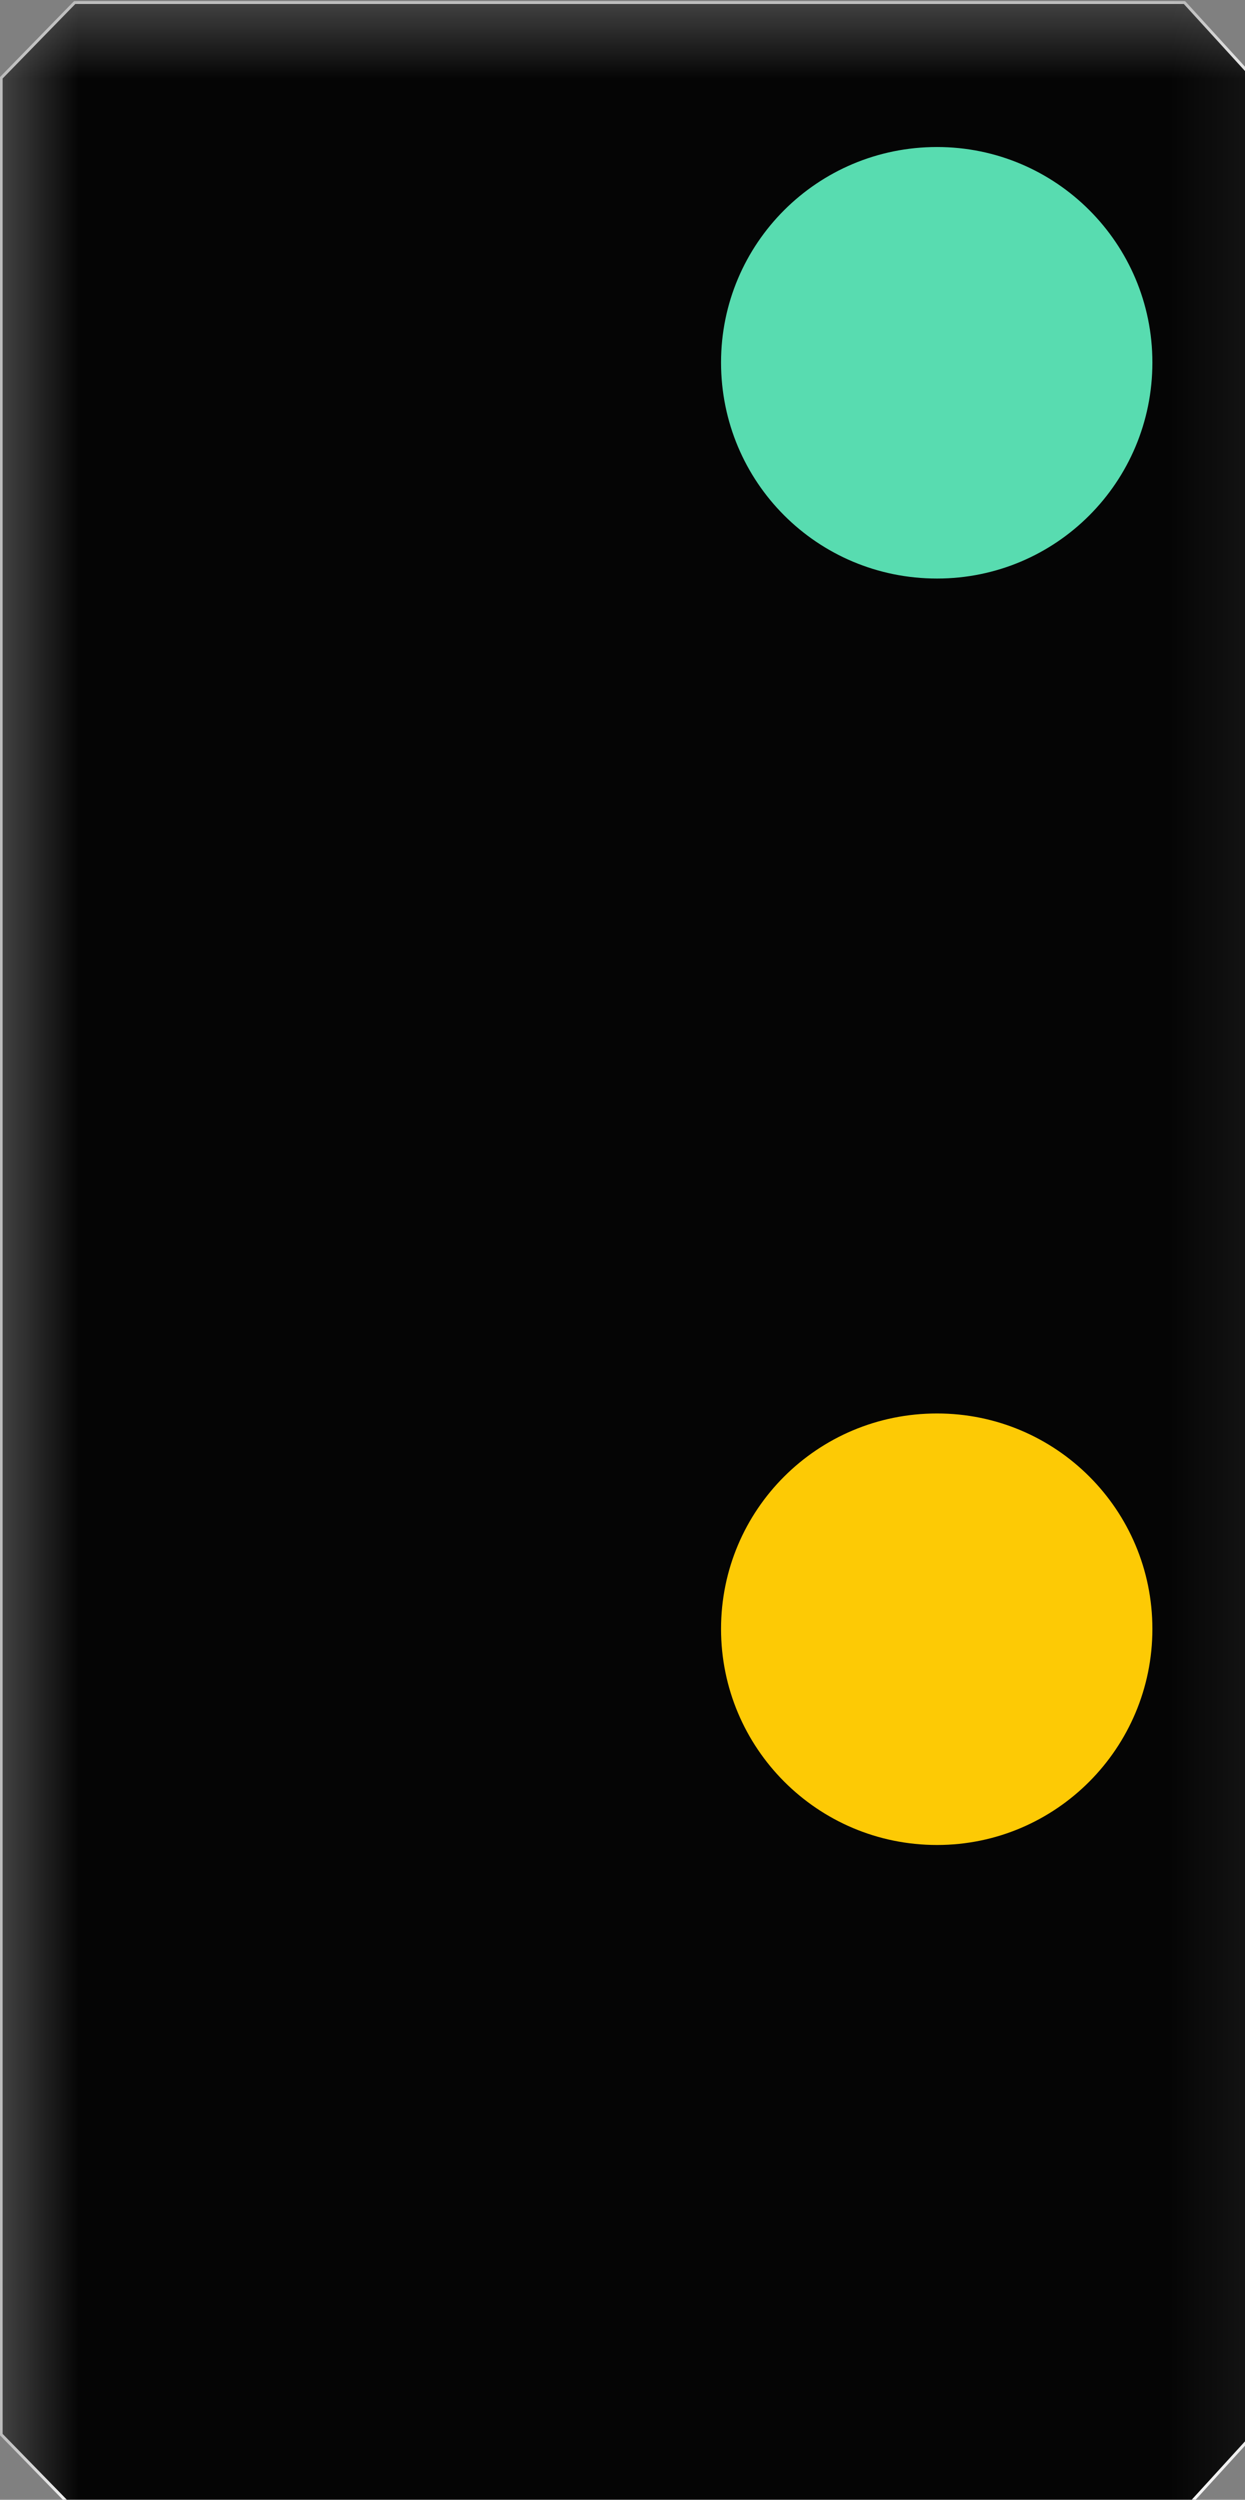 <?xml version="1.0" encoding="UTF-8"?>
<svg xmlns="http://www.w3.org/2000/svg" xmlns:xlink="http://www.w3.org/1999/xlink" width="7.972" height="16" viewBox="0 0 7.972 16">
<rect x="0" y="0" width="7.972" height="16" fill="#808080" stroke="none"/>
<defs>
<filter id="filter-remove-color" x="0%" y="0%" width="100%" height="100%">
<feColorMatrix color-interpolation-filters="sRGB" values="0 0 0 0 1 0 0 0 0 1 0 0 0 0 1 0 0 0 1 0" />
</filter>
<mask id="mask-0">
<g filter="url(#filter-remove-color)">
<rect x="-0.797" y="-1.6" width="9.567" height="19.2" fill="rgb(0%, 0%, 0%)" fill-opacity="0.96"/>
</g>
</mask>
<clipPath id="clip-0">
<rect x="0" y="0" width="8" height="16"/>
</clipPath>
<g id="source-5" clip-path="url(#clip-0)">
<path fill-rule="nonzero" fill="rgb(0%, 0%, 0%)" fill-opacity="1" stroke-width="0.2" stroke-linecap="round" stroke-linejoin="round" stroke="rgb(100%, 100%, 100%)" stroke-opacity="1" stroke-miterlimit="4" d="M 5.045 22.713 L -0.016 27.9 L -0.016 190.085 L 5.045 195.271 L 81.456 195.271 L 85.884 190.422 L 85.884 27.562 L 81.456 22.713 Z M 5.045 22.713 " transform="matrix(0.093, 0, 0, 0.093, 0.009, -2.096)"/>
</g>
</defs>
<g mask="url(#mask-0)">
<use xlink:href="#source-5"/>
</g>
<path fill-rule="nonzero" fill="rgb(99.216%, 79.216%, 1.961%)" fill-opacity="1" d="M 7.379 10.426 C 7.379 11.188 6.762 11.809 6 11.809 C 5.234 11.809 4.617 11.188 4.617 10.426 C 4.617 9.664 5.234 9.047 6 9.047 C 6.762 9.047 7.379 9.664 7.379 10.426 Z M 7.379 10.426 "/>
<path fill-rule="nonzero" fill="rgb(34.51%, 86.275%, 69.02%)" fill-opacity="1" d="M 7.379 2.32 C 7.379 3.086 6.762 3.703 6 3.703 C 5.234 3.703 4.617 3.086 4.617 2.32 C 4.617 1.559 5.234 0.941 6 0.941 C 6.762 0.941 7.379 1.559 7.379 2.32 Z M 7.379 2.32 "/>
</svg>

